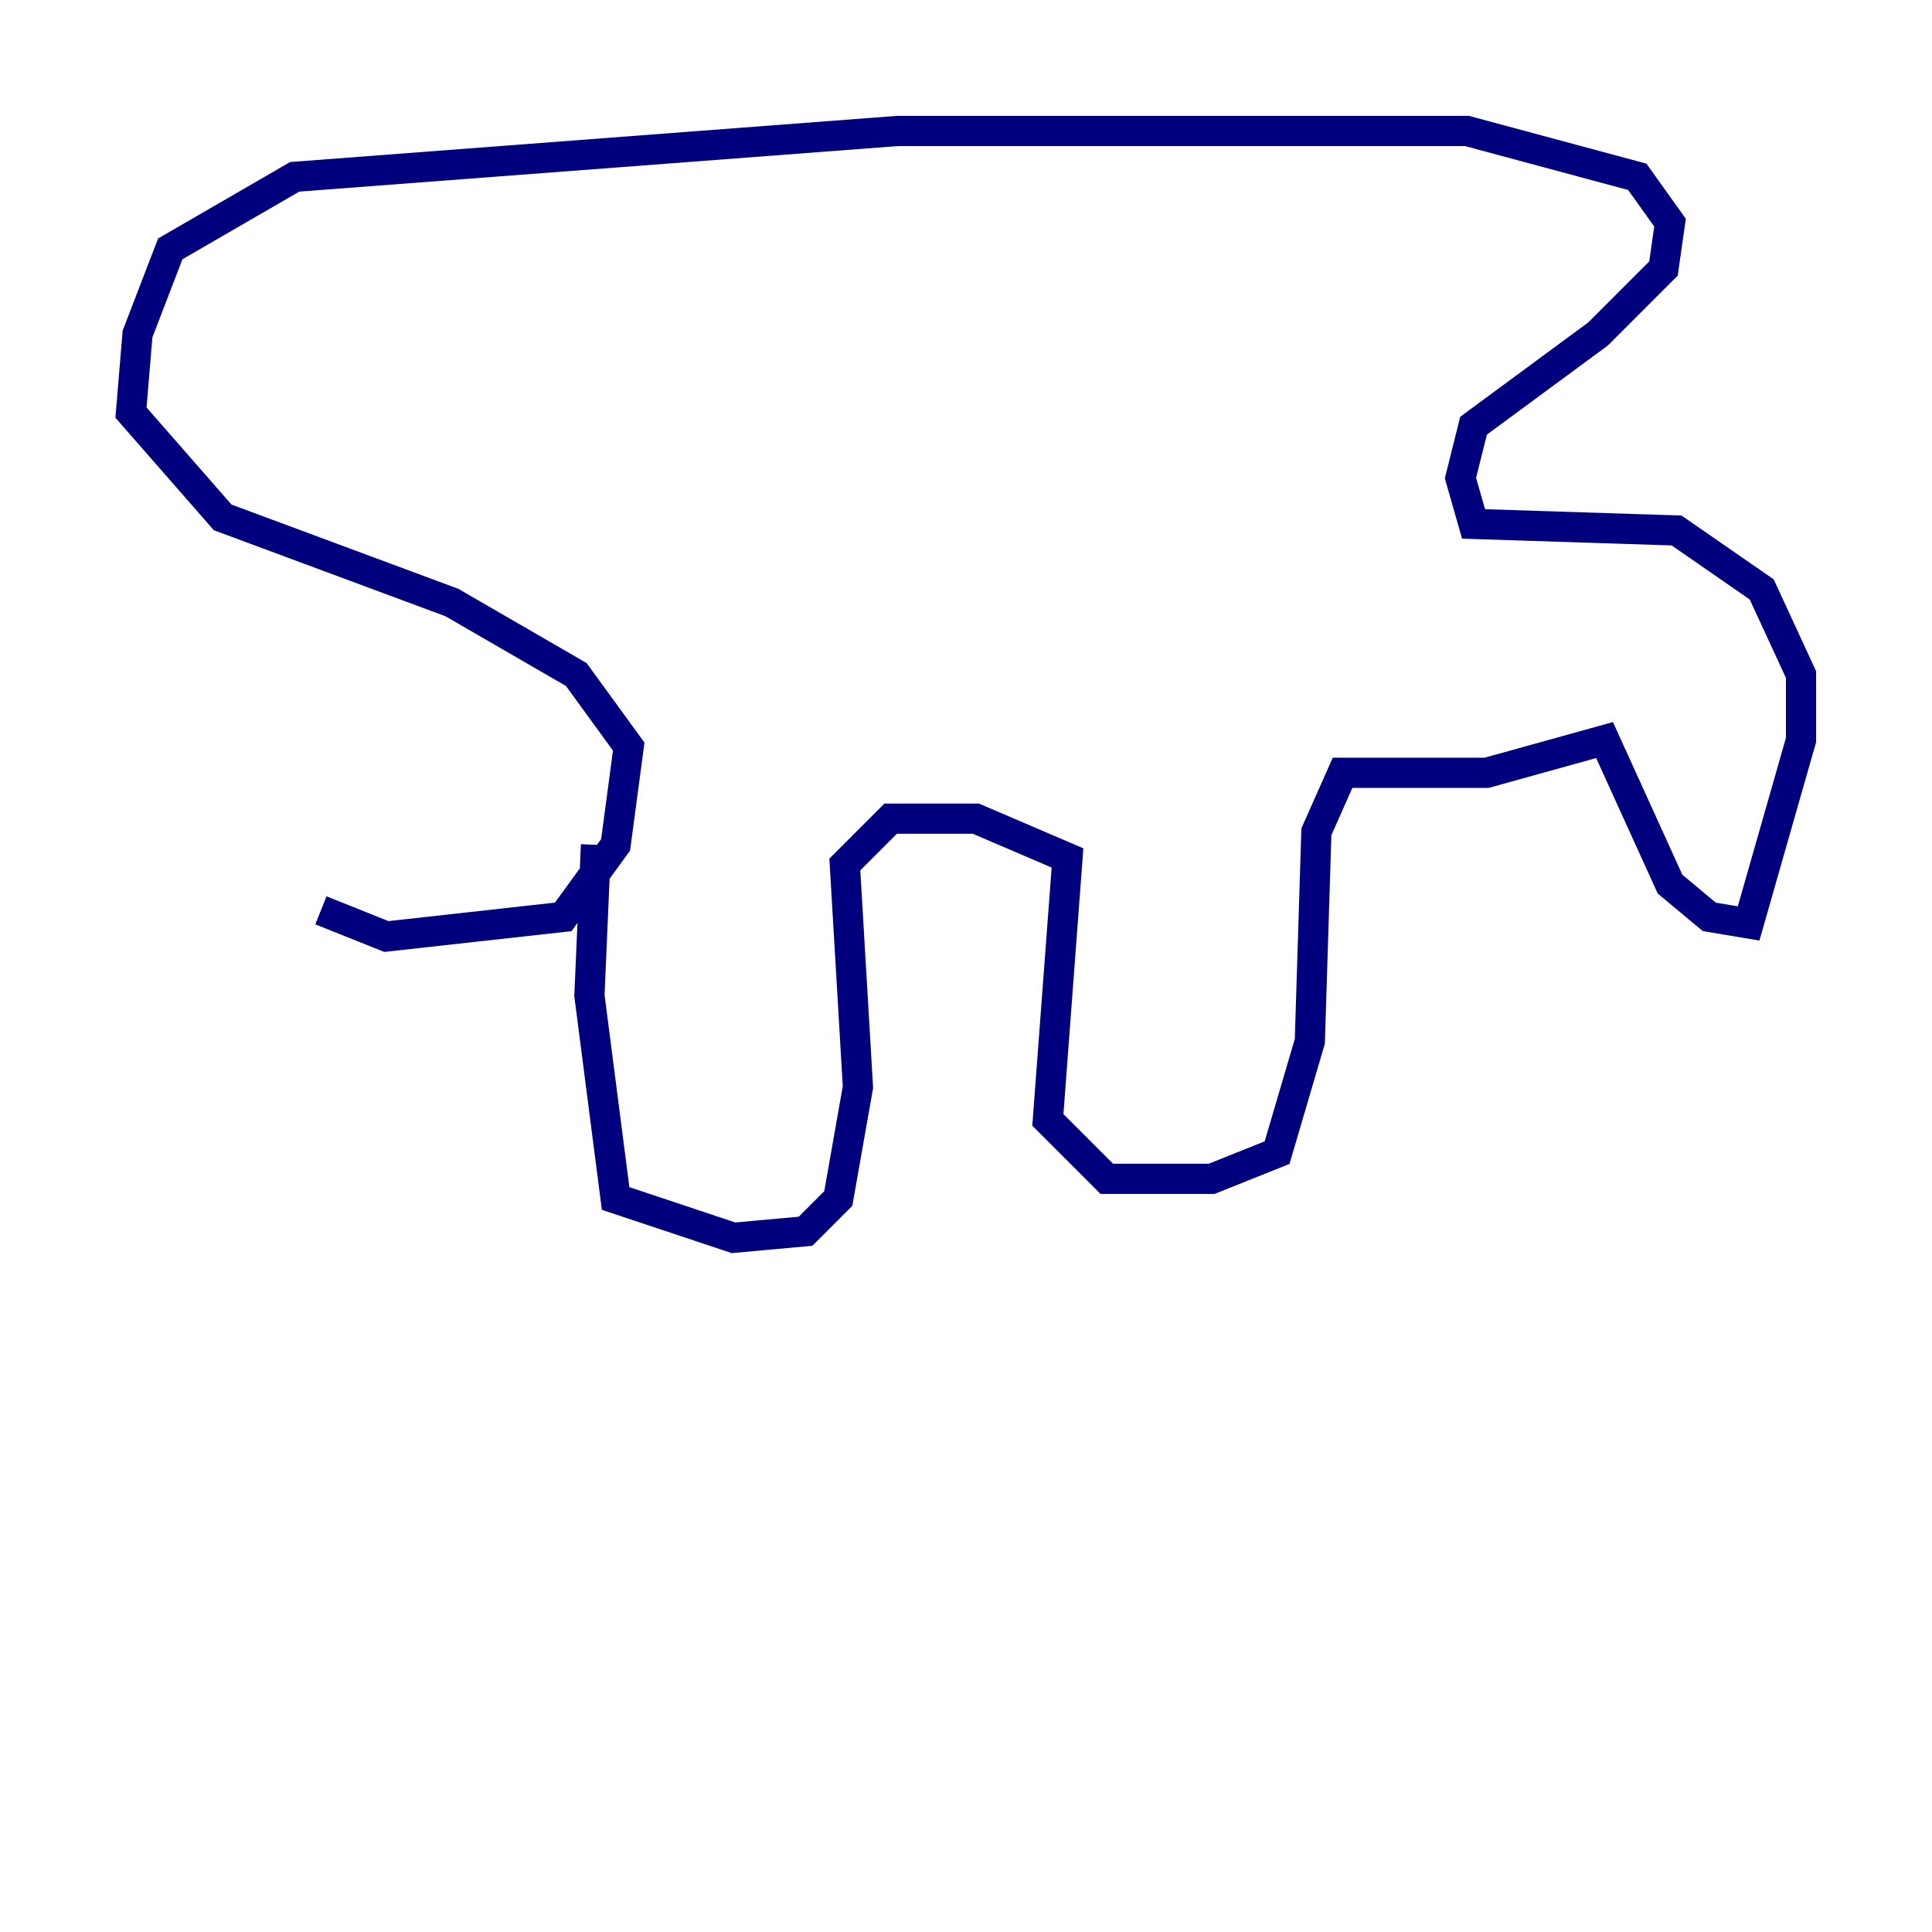 <?xml version="1.0" encoding="utf-8" ?>
<svg baseProfile="tiny" height="128" version="1.2" viewBox="0,0,128,128" width="128" xmlns="http://www.w3.org/2000/svg" xmlns:ev="http://www.w3.org/2001/xml-events" xmlns:xlink="http://www.w3.org/1999/xlink"><defs /><polyline fill="none" points="39.485,55.973 39.051,65.953 40.786,79.403 48.597,82.007 53.37,81.573 55.539,79.403 56.841,72.027 55.973,57.275 59.01,54.237 64.651,54.237 70.725,56.841 69.424,74.197 73.329,78.102 80.271,78.102 84.61,76.366 86.78,68.99 87.214,55.105 88.949,51.2 98.495,51.2 106.305,49.031 110.644,58.576 113.248,60.746 115.851,61.18 119.322,49.031 119.322,44.691 116.719,39.051 111.078,35.146 97.627,34.712 96.759,31.675 97.627,28.203 105.871,22.129 110.21,17.79 110.644,14.752 108.475,11.715 97.193,8.678 59.444,8.678 19.525,11.715 11.281,16.488 9.112,22.129 8.678,27.336 14.752,34.278 29.939,39.919 38.183,44.691 41.654,49.464 40.786,55.973 37.315,60.746 25.6,62.047 21.261,60.312" stroke="#00007f" stroke-width="2" /></svg>